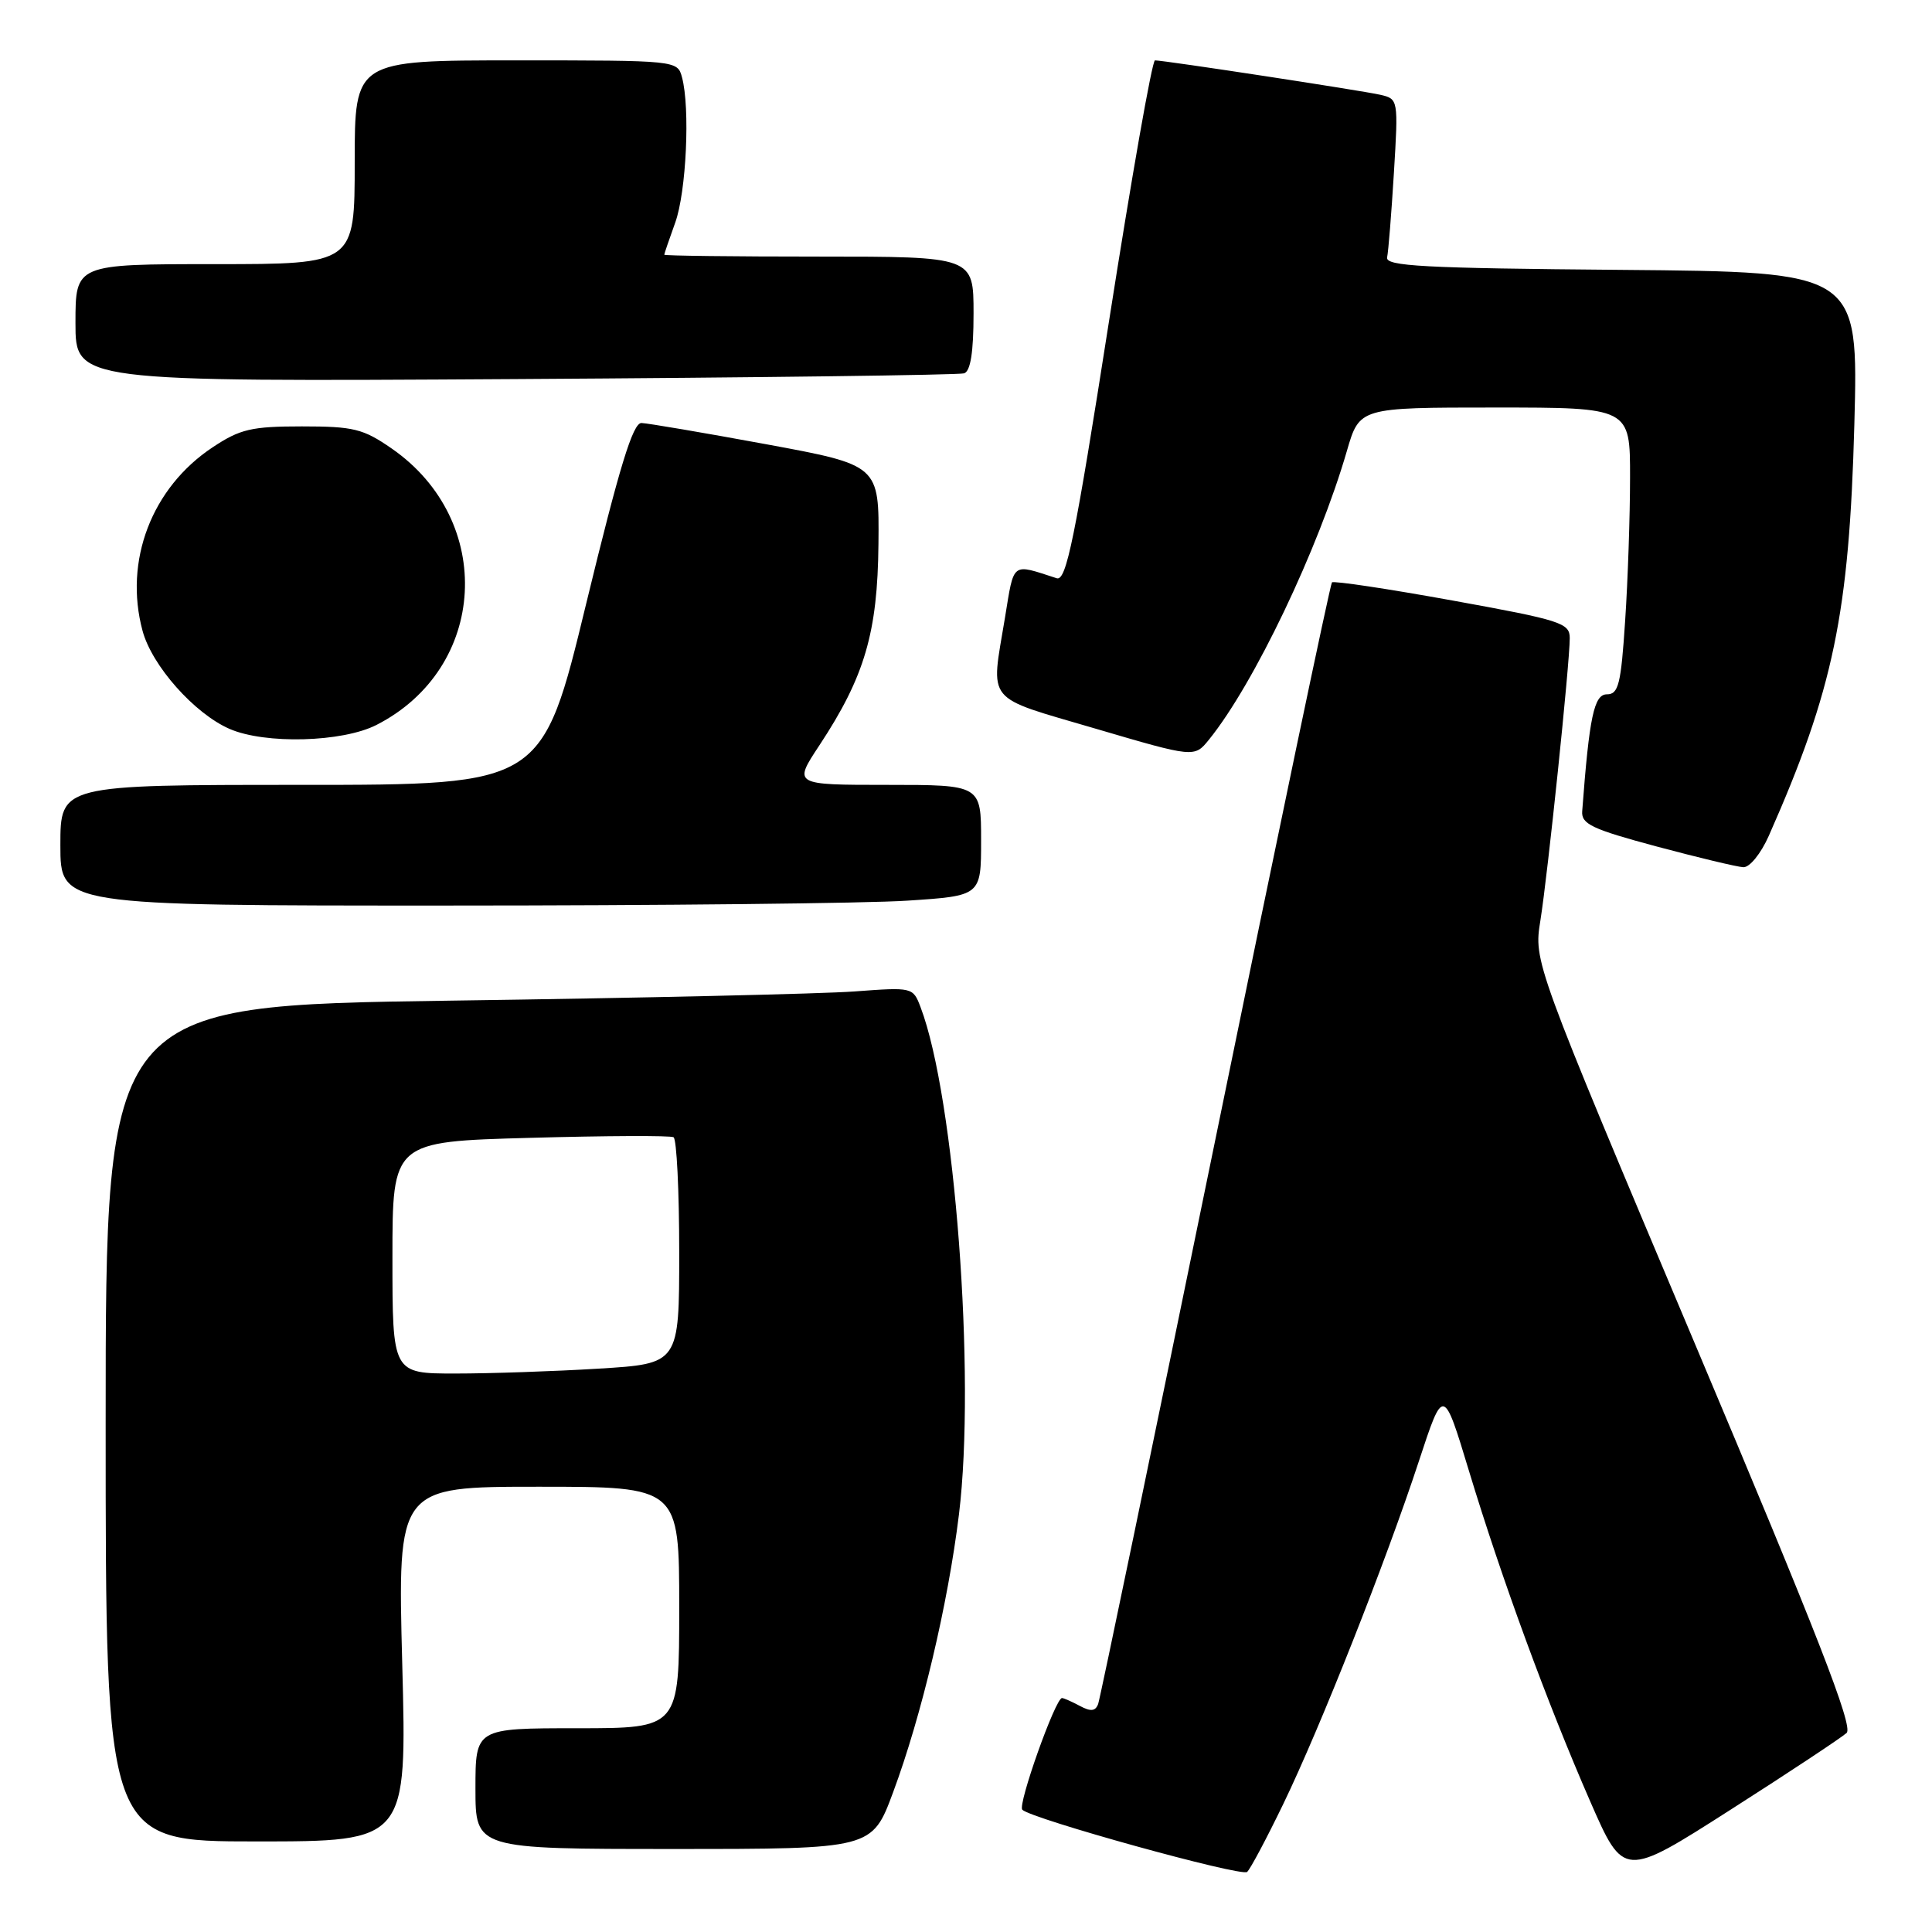 <?xml version="1.0" encoding="UTF-8" standalone="no"?>
<!DOCTYPE svg PUBLIC "-//W3C//DTD SVG 1.1//EN" "http://www.w3.org/Graphics/SVG/1.1/DTD/svg11.dtd" >
<svg xmlns="http://www.w3.org/2000/svg" xmlns:xlink="http://www.w3.org/1999/xlink" version="1.1" viewBox="0 0 256 256">
 <g >
 <path fill="currentColor"
d=" M 170.03 239.06 C 174.95 228.89 183.61 207.00 188.01 193.61 C 191.26 183.72 191.26 183.72 194.65 194.92 C 198.96 209.15 205.02 225.66 210.70 238.67 C 215.15 248.85 215.15 248.85 229.32 239.79 C 237.12 234.81 244.03 230.23 244.69 229.62 C 245.59 228.77 240.80 216.48 224.55 177.97 C 203.23 127.44 203.23 127.44 204.11 121.97 C 205.09 115.83 208.00 87.90 208.00 84.55 C 208.00 82.55 206.86 82.18 192.46 79.57 C 183.91 78.02 176.72 76.94 176.49 77.17 C 176.26 77.41 169.30 110.65 161.03 151.05 C 152.75 191.45 145.77 225.08 145.51 225.79 C 145.15 226.75 144.53 226.82 143.08 226.04 C 142.01 225.47 140.95 225.00 140.72 225.00 C 139.85 225.00 134.82 239.15 135.46 239.80 C 136.68 241.01 164.47 248.71 165.25 248.04 C 165.66 247.69 167.81 243.65 170.03 239.06 Z  M 118.34 237.49 C 122.11 227.35 125.61 212.58 127.07 200.64 C 129.31 182.30 126.52 145.38 121.98 133.46 C 120.98 130.81 120.91 130.80 113.24 131.37 C 108.98 131.69 84.91 132.24 59.75 132.59 C 14.00 133.24 14.00 133.24 14.00 188.62 C 14.00 244.00 14.00 244.00 33.96 244.00 C 53.92 244.00 53.92 244.00 53.30 220.50 C 52.68 197.00 52.68 197.00 71.34 197.00 C 90.00 197.00 90.00 197.00 90.00 213.00 C 90.00 229.00 90.00 229.00 76.50 229.00 C 63.00 229.00 63.00 229.00 63.00 237.00 C 63.00 245.00 63.00 245.00 89.27 245.00 C 115.55 245.00 115.55 245.00 118.34 237.49 Z  M 120.25 119.34 C 130.00 118.70 130.00 118.70 130.00 111.35 C 130.00 104.00 130.00 104.00 117.56 104.00 C 105.11 104.00 105.11 104.00 108.58 98.75 C 114.58 89.65 116.29 83.81 116.40 72.06 C 116.50 61.63 116.50 61.63 101.50 58.86 C 93.25 57.34 85.83 56.08 85.00 56.05 C 83.86 56.02 82.09 61.81 77.67 80.00 C 71.85 104.00 71.85 104.00 39.92 104.00 C 8.00 104.00 8.00 104.00 8.00 112.00 C 8.00 120.00 8.00 120.00 59.25 119.99 C 87.44 119.99 114.89 119.70 120.25 119.34 Z  M 234.38 110.74 C 242.94 91.39 245.03 81.32 245.71 56.26 C 246.25 36.03 246.25 36.03 214.88 35.76 C 188.57 35.54 183.55 35.27 183.80 34.10 C 183.97 33.32 184.37 28.29 184.70 22.90 C 185.29 13.18 185.28 13.11 182.90 12.56 C 180.46 12.00 154.27 8.00 153.04 8.00 C 152.66 8.00 149.93 23.55 146.95 42.56 C 142.42 71.48 141.29 77.03 140.02 76.62 C 133.96 74.66 134.40 74.33 133.16 81.87 C 131.27 93.32 130.34 92.19 145.13 96.54 C 158.26 100.40 158.26 100.40 160.20 98.00 C 166.15 90.65 174.69 72.77 178.47 59.75 C 180.14 54.00 180.14 54.00 198.07 54.00 C 216.00 54.00 216.00 54.00 215.99 63.25 C 215.99 68.34 215.70 76.89 215.34 82.25 C 214.79 90.67 214.46 92.00 212.93 92.00 C 211.22 92.00 210.59 94.95 209.65 107.49 C 209.52 109.19 210.93 109.86 219.50 112.16 C 225.00 113.63 230.18 114.87 231.00 114.91 C 231.84 114.95 233.33 113.11 234.38 110.74 Z  M 49.88 96.06 C 64.61 88.55 65.68 68.98 51.90 59.43 C 48.12 56.81 46.85 56.50 40.01 56.50 C 33.33 56.50 31.82 56.85 28.19 59.26 C 20.10 64.61 16.39 74.32 18.89 83.59 C 20.13 88.21 25.76 94.55 30.41 96.58 C 35.14 98.64 45.37 98.36 49.88 96.06 Z  M 127.75 49.47 C 128.60 49.19 129.00 46.67 129.00 41.53 C 129.00 34.00 129.00 34.00 108.50 34.00 C 97.22 34.00 88.01 33.89 88.02 33.75 C 88.02 33.61 88.68 31.70 89.47 29.50 C 90.94 25.42 91.46 14.31 90.37 10.25 C 89.77 8.01 89.71 8.00 68.38 8.00 C 47.00 8.00 47.00 8.00 47.00 21.50 C 47.00 35.00 47.00 35.00 28.50 35.00 C 10.00 35.00 10.00 35.00 10.00 42.79 C 10.00 50.58 10.00 50.58 68.25 50.23 C 100.29 50.04 127.06 49.69 127.75 49.47 Z  M 52.00 166.63 C 52.00 151.27 52.00 151.27 70.25 150.77 C 80.29 150.49 88.84 150.45 89.25 150.69 C 89.66 150.93 90.00 157.77 90.00 165.91 C 90.00 180.70 90.00 180.70 79.34 181.35 C 73.48 181.71 64.93 182.00 60.34 182.00 C 52.00 182.00 52.00 182.00 52.00 166.63 Z "/>
</g>
</svg>